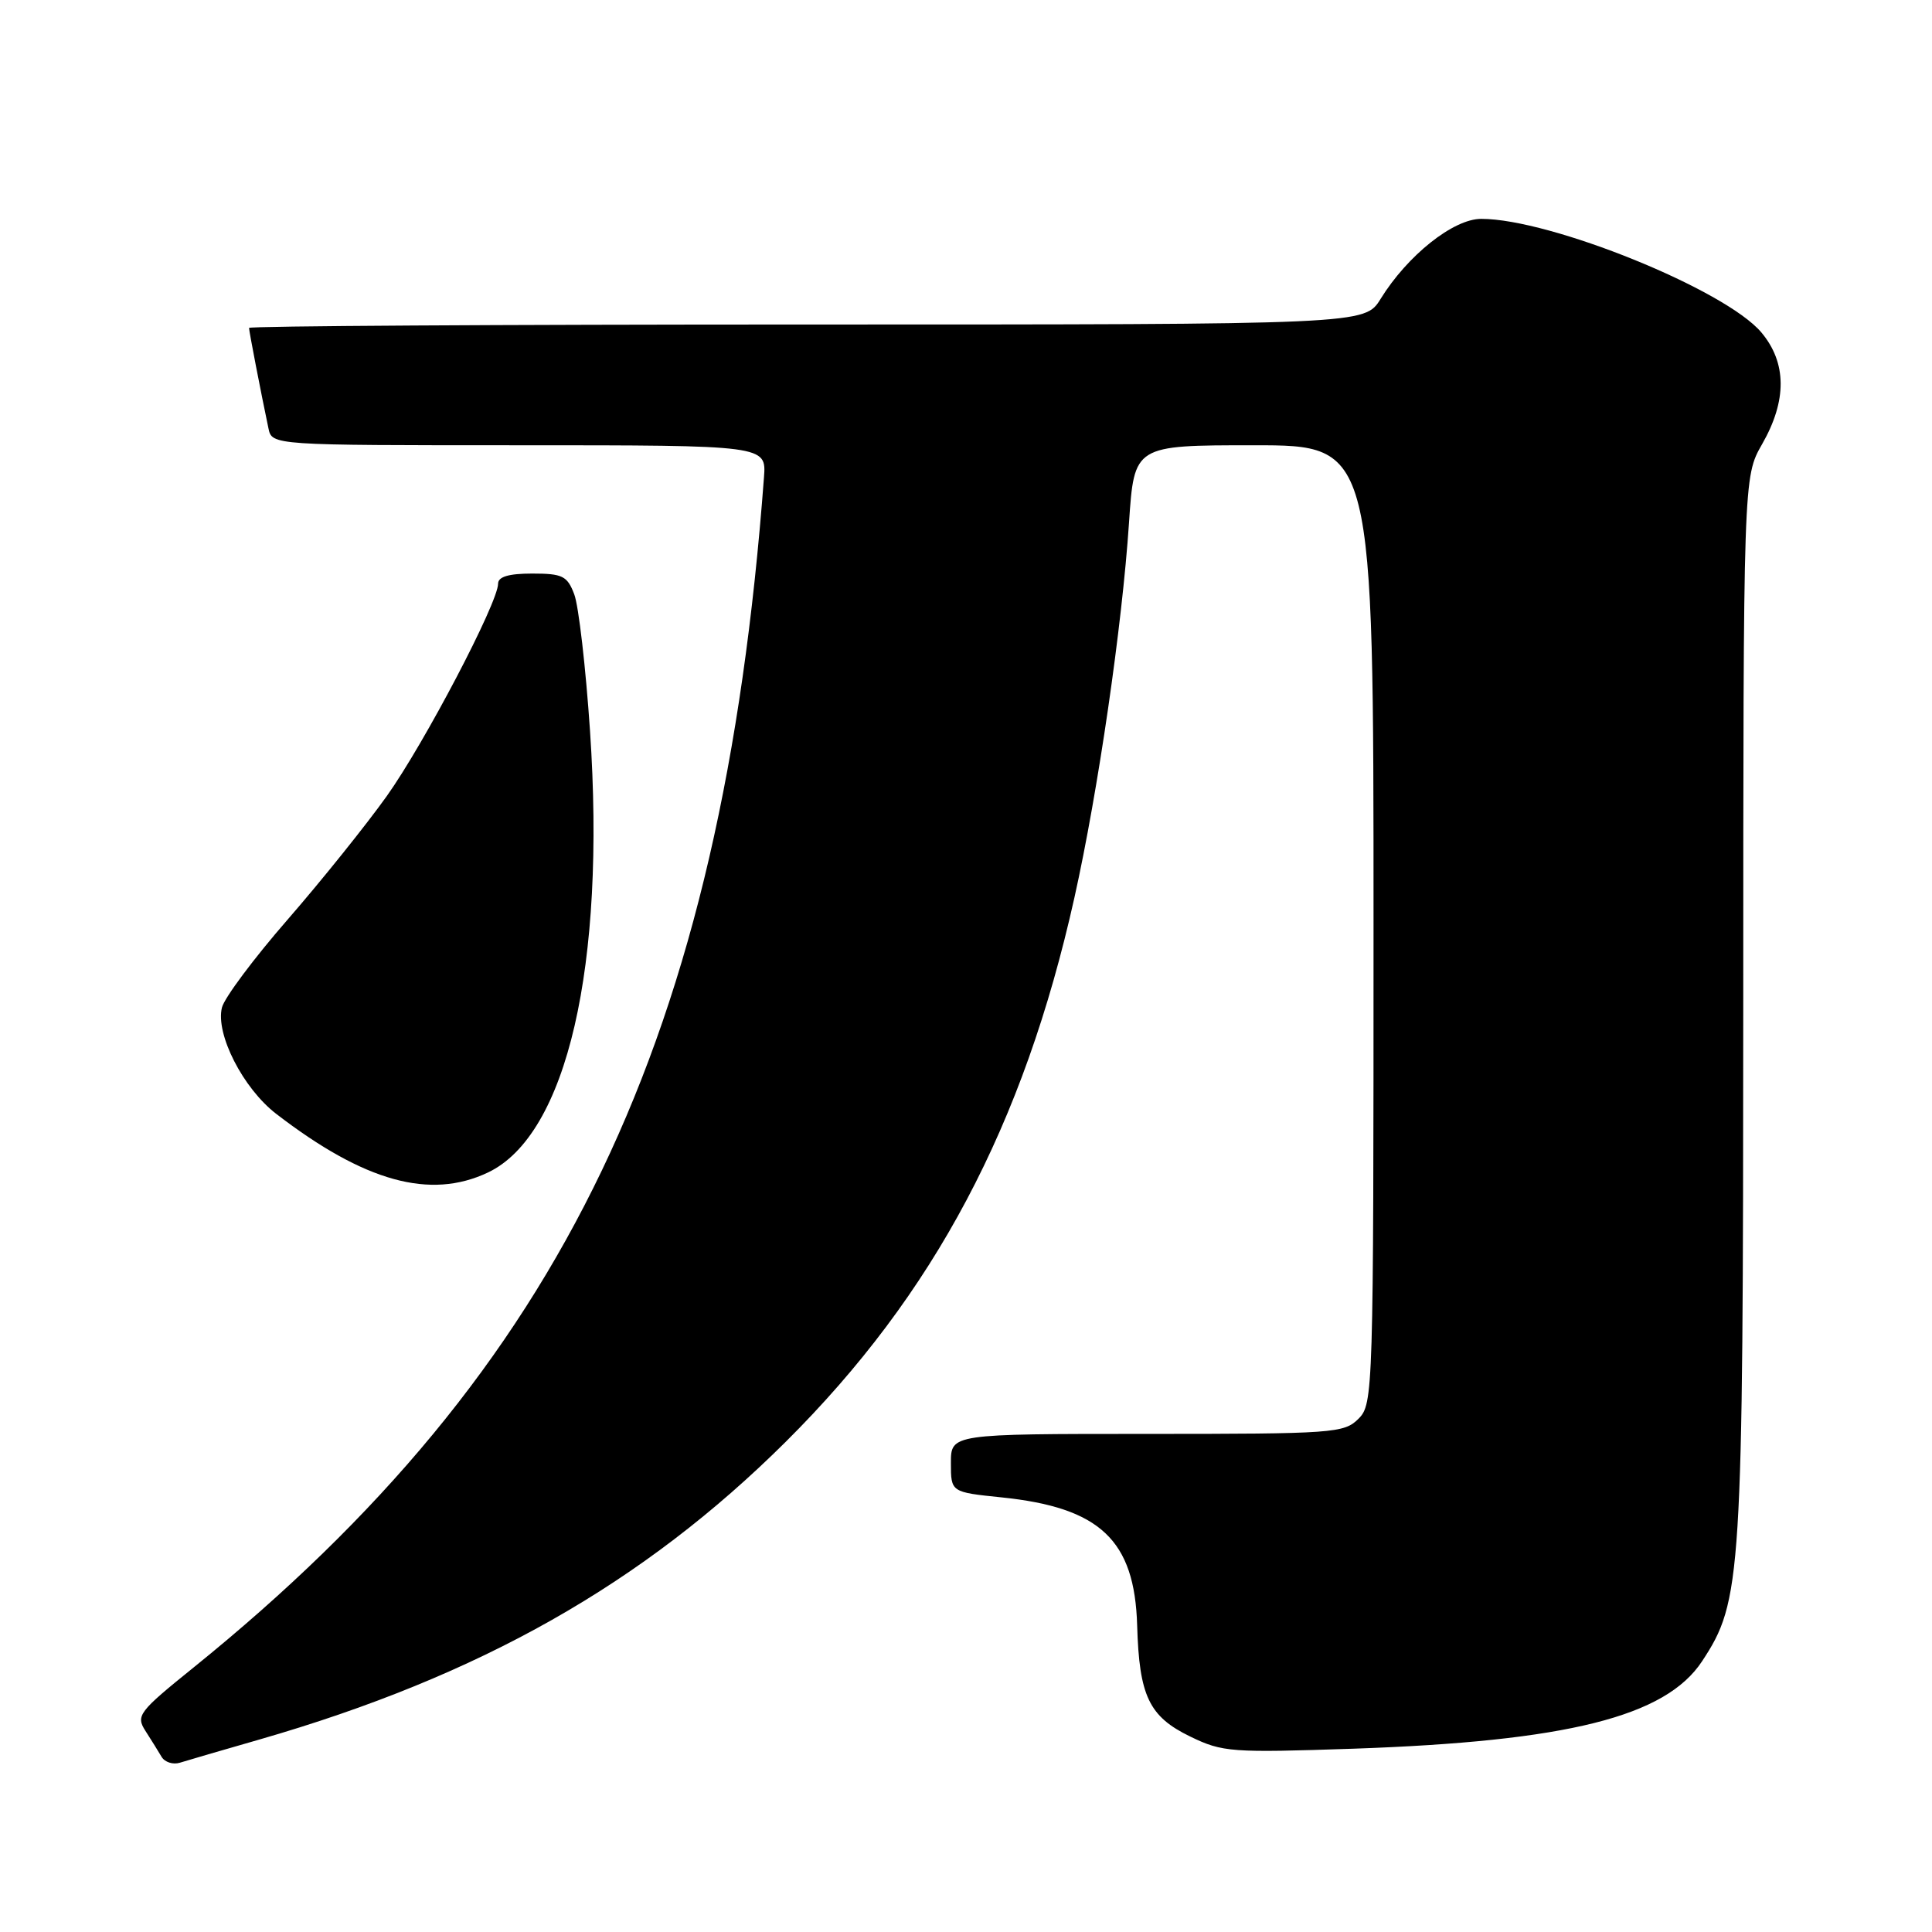 <?xml version="1.0" encoding="UTF-8" standalone="no"?>
<!DOCTYPE svg PUBLIC "-//W3C//DTD SVG 1.1//EN" "http://www.w3.org/Graphics/SVG/1.1/DTD/svg11.dtd" >
<svg xmlns="http://www.w3.org/2000/svg" xmlns:xlink="http://www.w3.org/1999/xlink" version="1.1" viewBox="0 0 256 256">
 <g >
 <path fill="currentColor"
d=" M 34.36 230.50 C 63.58 222.08 85.20 209.84 104.11 191.05 C 123.78 171.49 135.64 149.13 142.37 118.92 C 145.50 104.88 148.69 82.93 149.60 69.25 C 150.29 59.00 150.29 59.00 166.14 59.00 C 182.00 59.00 182.00 59.00 182.00 122.50 C 182.00 184.67 181.96 186.04 180.00 188.00 C 178.10 189.90 176.67 190.00 152.00 190.00 C 126.00 190.00 126.00 190.00 126.00 193.86 C 126.00 197.72 126.00 197.72 132.70 198.41 C 145.77 199.75 150.35 204.07 150.68 215.38 C 150.95 224.73 152.25 227.46 157.73 230.11 C 162.00 232.18 163.15 232.26 179.37 231.71 C 207.67 230.73 220.69 227.47 225.53 220.13 C 230.79 212.14 230.97 209.32 230.99 133.35 C 231.00 63.20 231.00 63.20 233.49 58.85 C 236.80 53.07 236.76 48.06 233.39 44.05 C 228.63 38.39 205.47 29.00 196.27 29.00 C 192.58 29.00 186.51 33.83 182.94 39.60 C 180.84 43.00 180.84 43.00 106.92 43.00 C 66.26 43.00 33.00 43.20 33.00 43.45 C 33.00 43.88 34.56 51.96 35.57 56.75 C 36.04 59.00 36.04 59.00 68.80 59.00 C 101.55 59.00 101.55 59.00 101.23 63.25 C 95.67 137.53 74.68 181.33 25.70 220.91 C 18.35 226.84 17.98 227.33 19.27 229.35 C 20.03 230.53 20.99 232.08 21.41 232.79 C 21.83 233.50 22.92 233.85 23.83 233.57 C 24.75 233.28 29.49 231.90 34.36 230.50 Z  M 64.66 155.36 C 75.12 150.39 80.29 128.01 78.18 96.84 C 77.61 88.40 76.67 80.26 76.09 78.75 C 75.17 76.31 74.54 76.00 70.52 76.00 C 67.41 76.00 66.00 76.42 66.00 77.34 C 66.00 79.86 56.23 98.50 51.24 105.50 C 48.49 109.35 42.59 116.70 38.12 121.84 C 33.65 126.97 29.73 132.22 29.41 133.50 C 28.53 137.01 32.20 144.21 36.61 147.60 C 48.29 156.59 56.99 159.00 64.66 155.36 Z "/>
</g>
</svg>